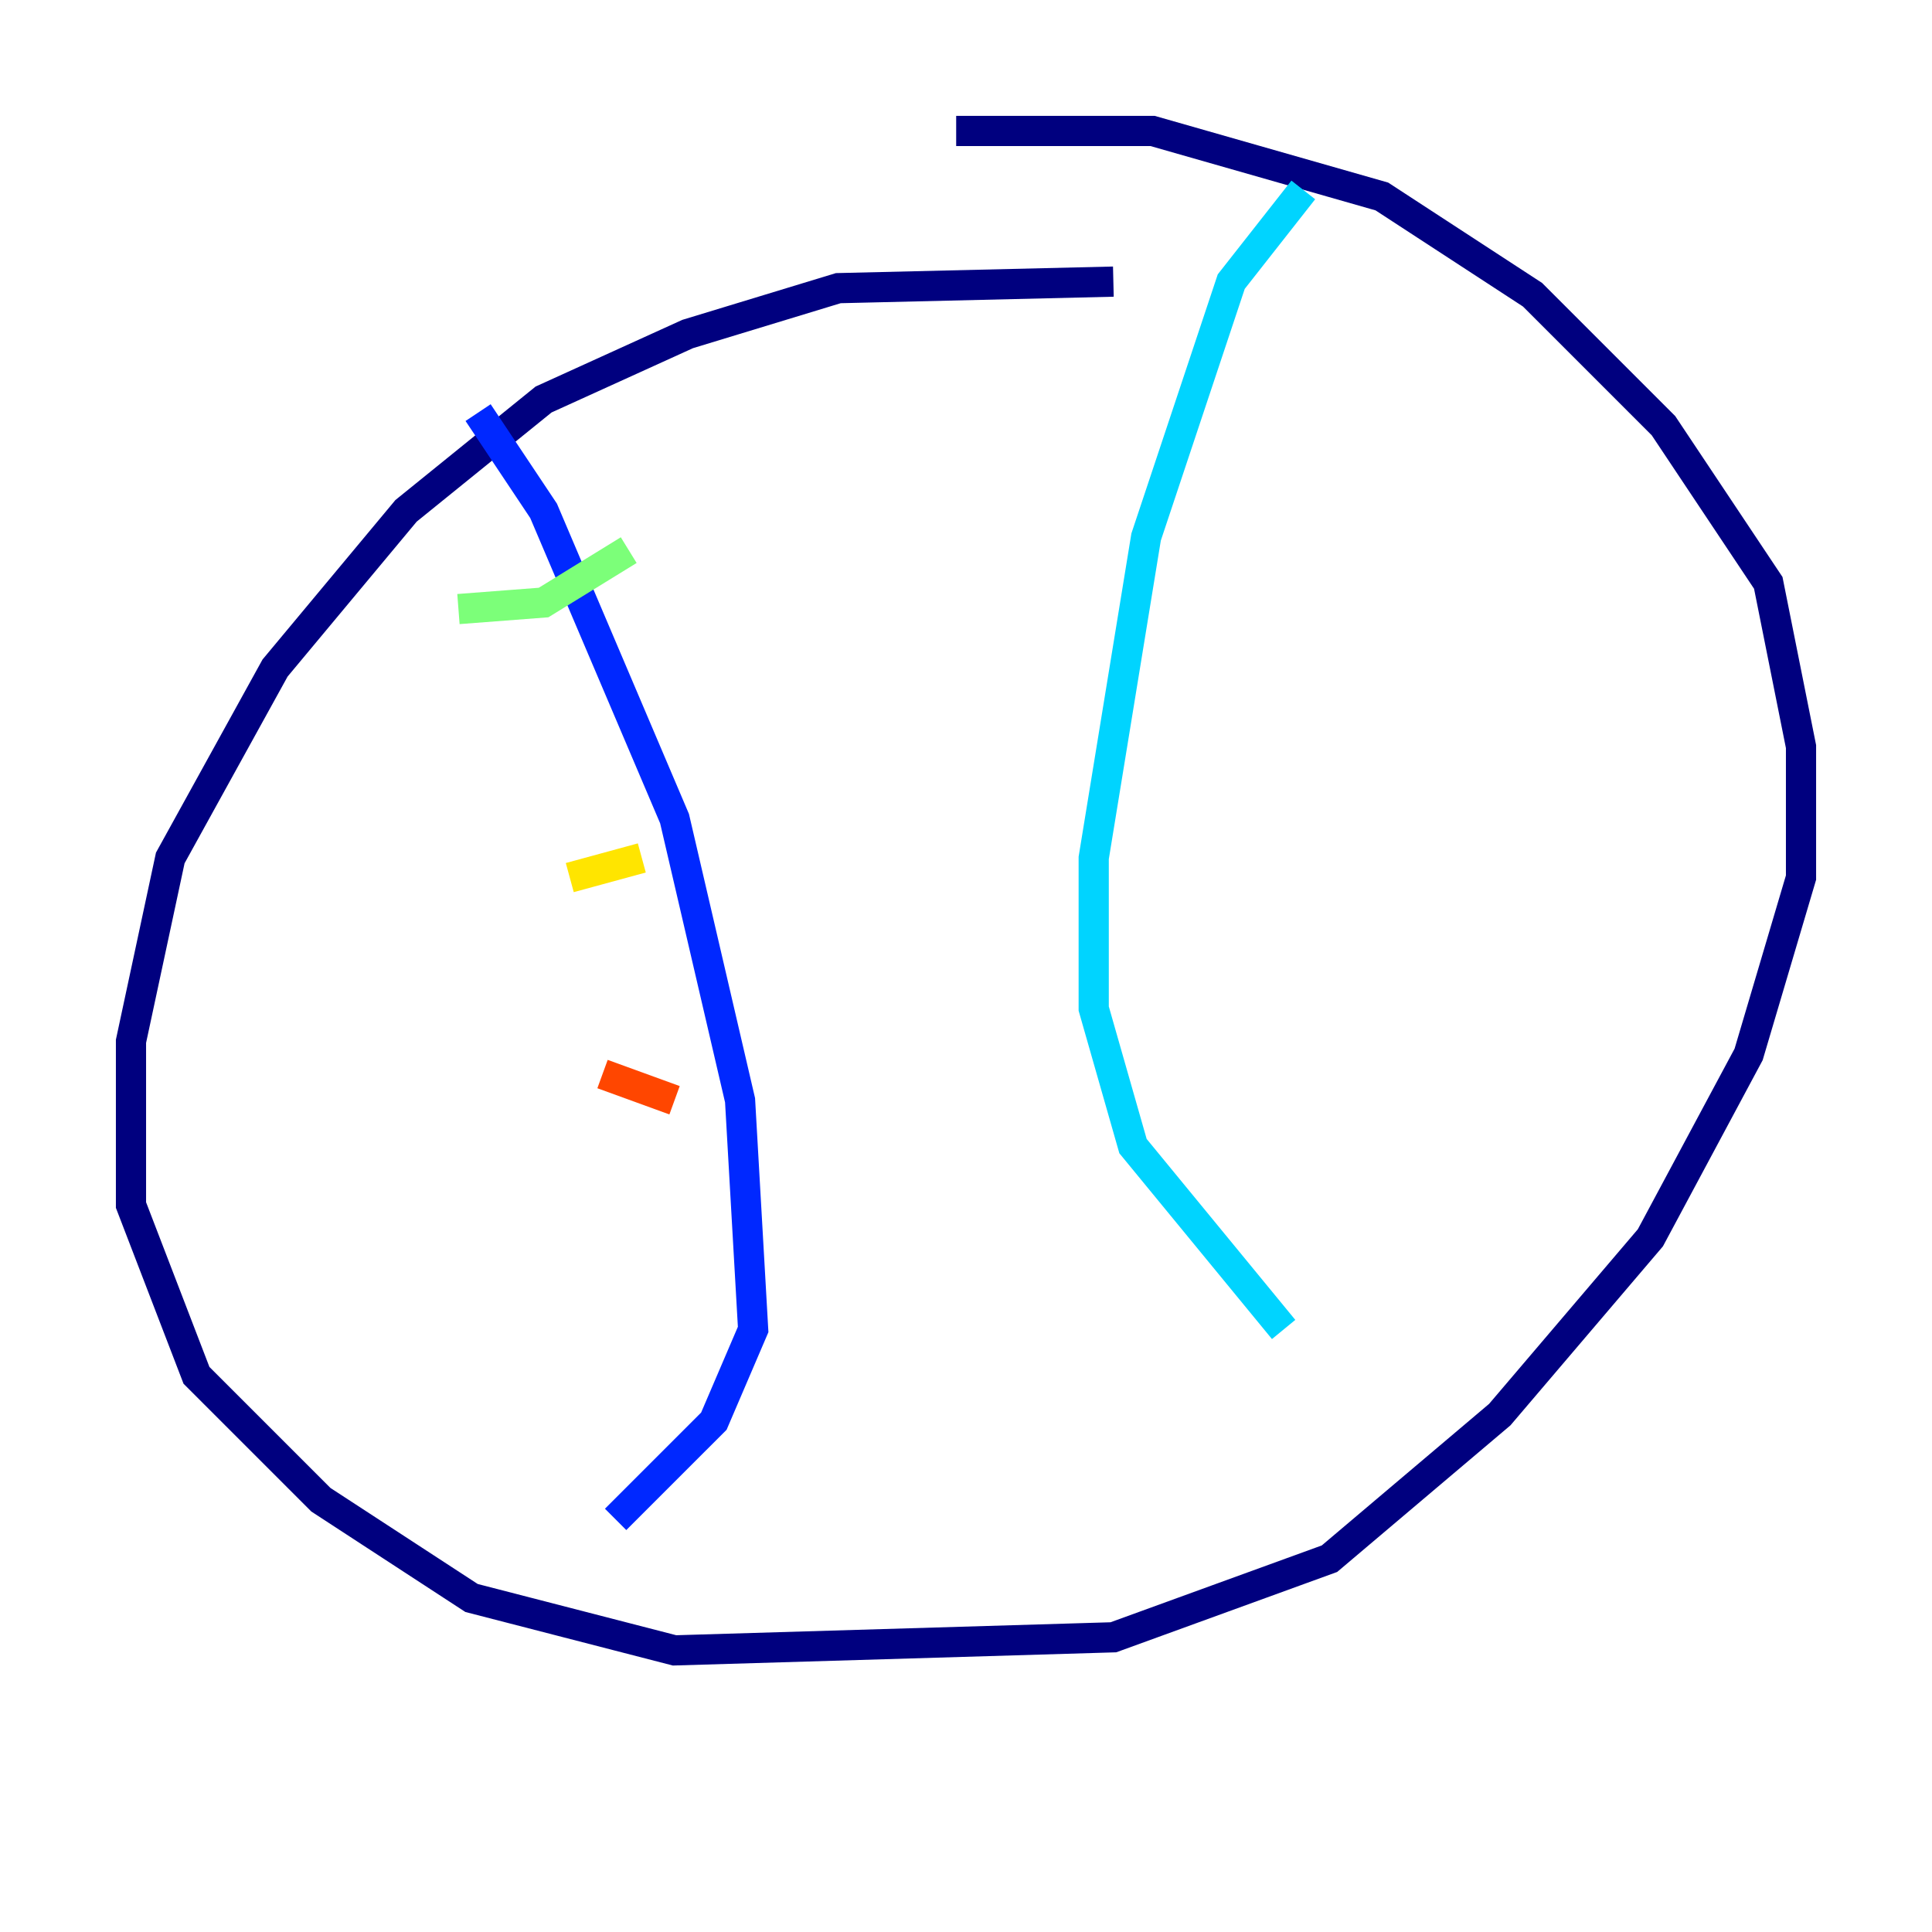 <?xml version="1.0" encoding="utf-8" ?>
<svg baseProfile="tiny" height="128" version="1.2" viewBox="0,0,128,128" width="128" xmlns="http://www.w3.org/2000/svg" xmlns:ev="http://www.w3.org/2001/xml-events" xmlns:xlink="http://www.w3.org/1999/xlink"><defs /><polyline fill="none" points="73.763,18.658 55.539,19.091 45.559,22.129 36.014,26.468 26.902,33.844 18.224,44.258 11.281,56.841 8.678,68.99 8.678,79.837 13.017,91.119 21.261,99.363 31.241,105.871 44.691,109.342 73.763,108.475 88.081,103.268 99.363,93.722 109.342,82.007 115.851,69.858 119.322,58.142 119.322,49.464 117.153,38.617 110.21,28.203 101.532,19.525 91.552,13.017 76.366,8.678 63.349,8.678" stroke="#00007f" stroke-width="2" /><polyline fill="none" points="31.675,27.336 36.014,33.844 44.691,54.237 49.031,72.895 49.898,88.081 47.295,94.156 40.786,100.664" stroke="#0028ff" stroke-width="2" /><polyline fill="none" points="86.346,12.583 81.573,18.658 75.932,35.58 72.461,56.841 72.461,66.82 75.064,75.932 85.044,88.081" stroke="#00d4ff" stroke-width="2" /><polyline fill="none" points="30.373,40.352 36.014,39.919 41.654,36.447" stroke="#7cff79" stroke-width="2" /><polyline fill="none" points="37.749,58.142 42.522,56.841" stroke="#ffe500" stroke-width="2" /><polyline fill="none" points="39.919,71.159 44.691,72.895" stroke="#ff4600" stroke-width="2" /><polyline fill="none" points="33.844,81.139 33.844,81.139" stroke="#7f0000" stroke-width="2" /></svg>